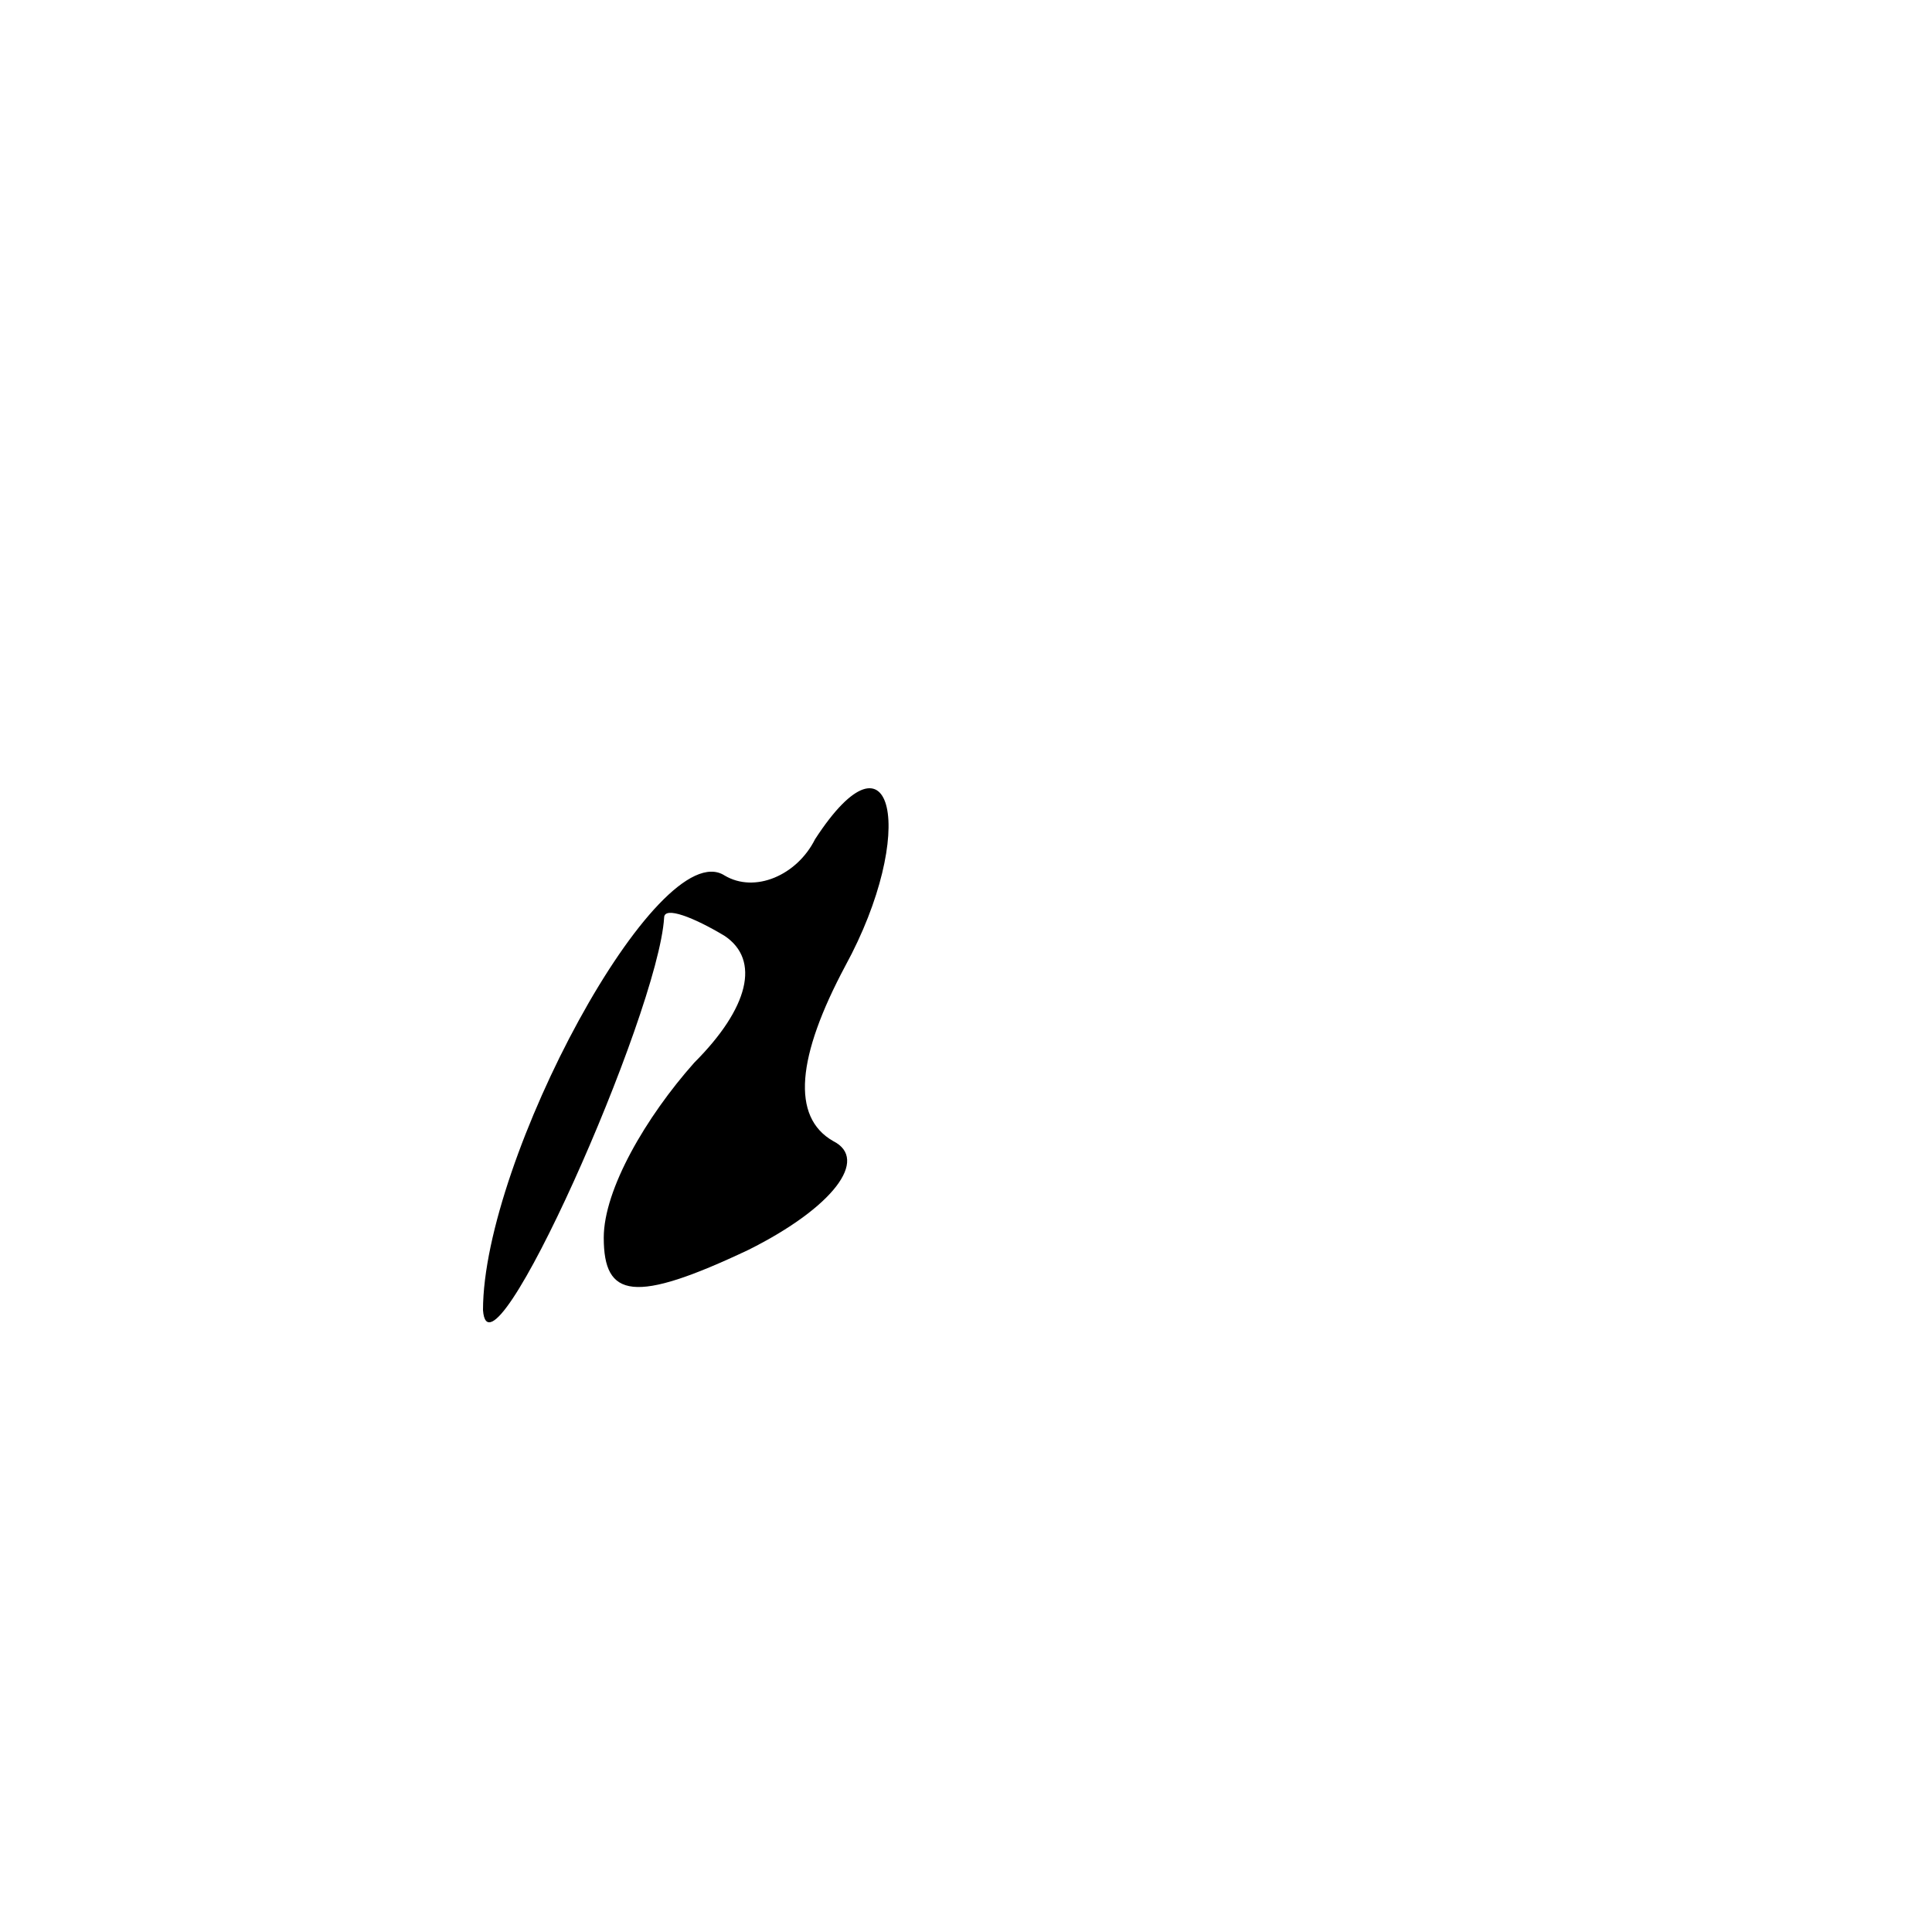 <?xml version="1.0" standalone="no"?>
<!DOCTYPE svg PUBLIC "-//W3C//DTD SVG 20010904//EN"
 "http://www.w3.org/TR/2001/REC-SVG-20010904/DTD/svg10.dtd">
<svg version="1.0" xmlns="http://www.w3.org/2000/svg"
 width="32pt" height="32pt" viewBox="0 0 32 32"
 preserveAspectRatio="xMidYMid meet">
<g transform="translate(0,32) scale(0.1,-0.1)"
fill="#000000" stroke="none">
<path fill="#000000" stroke="none" d="M135 181 c-3 -6 -10 -9 -15 -6 -11 7
-40 -47 -40 -72 1 -14 29 49 30 65 0 2 5 0 10 -3 6 -4 4 -12 -5 -21 -8 -9 -15
-21 -15 -29 0 -10 5 -11 24 -2 14 7 20 15 14 18 -7 4 -6 14 2 29 12 22 8 41
-5 21z"/>
</g>
</svg>
